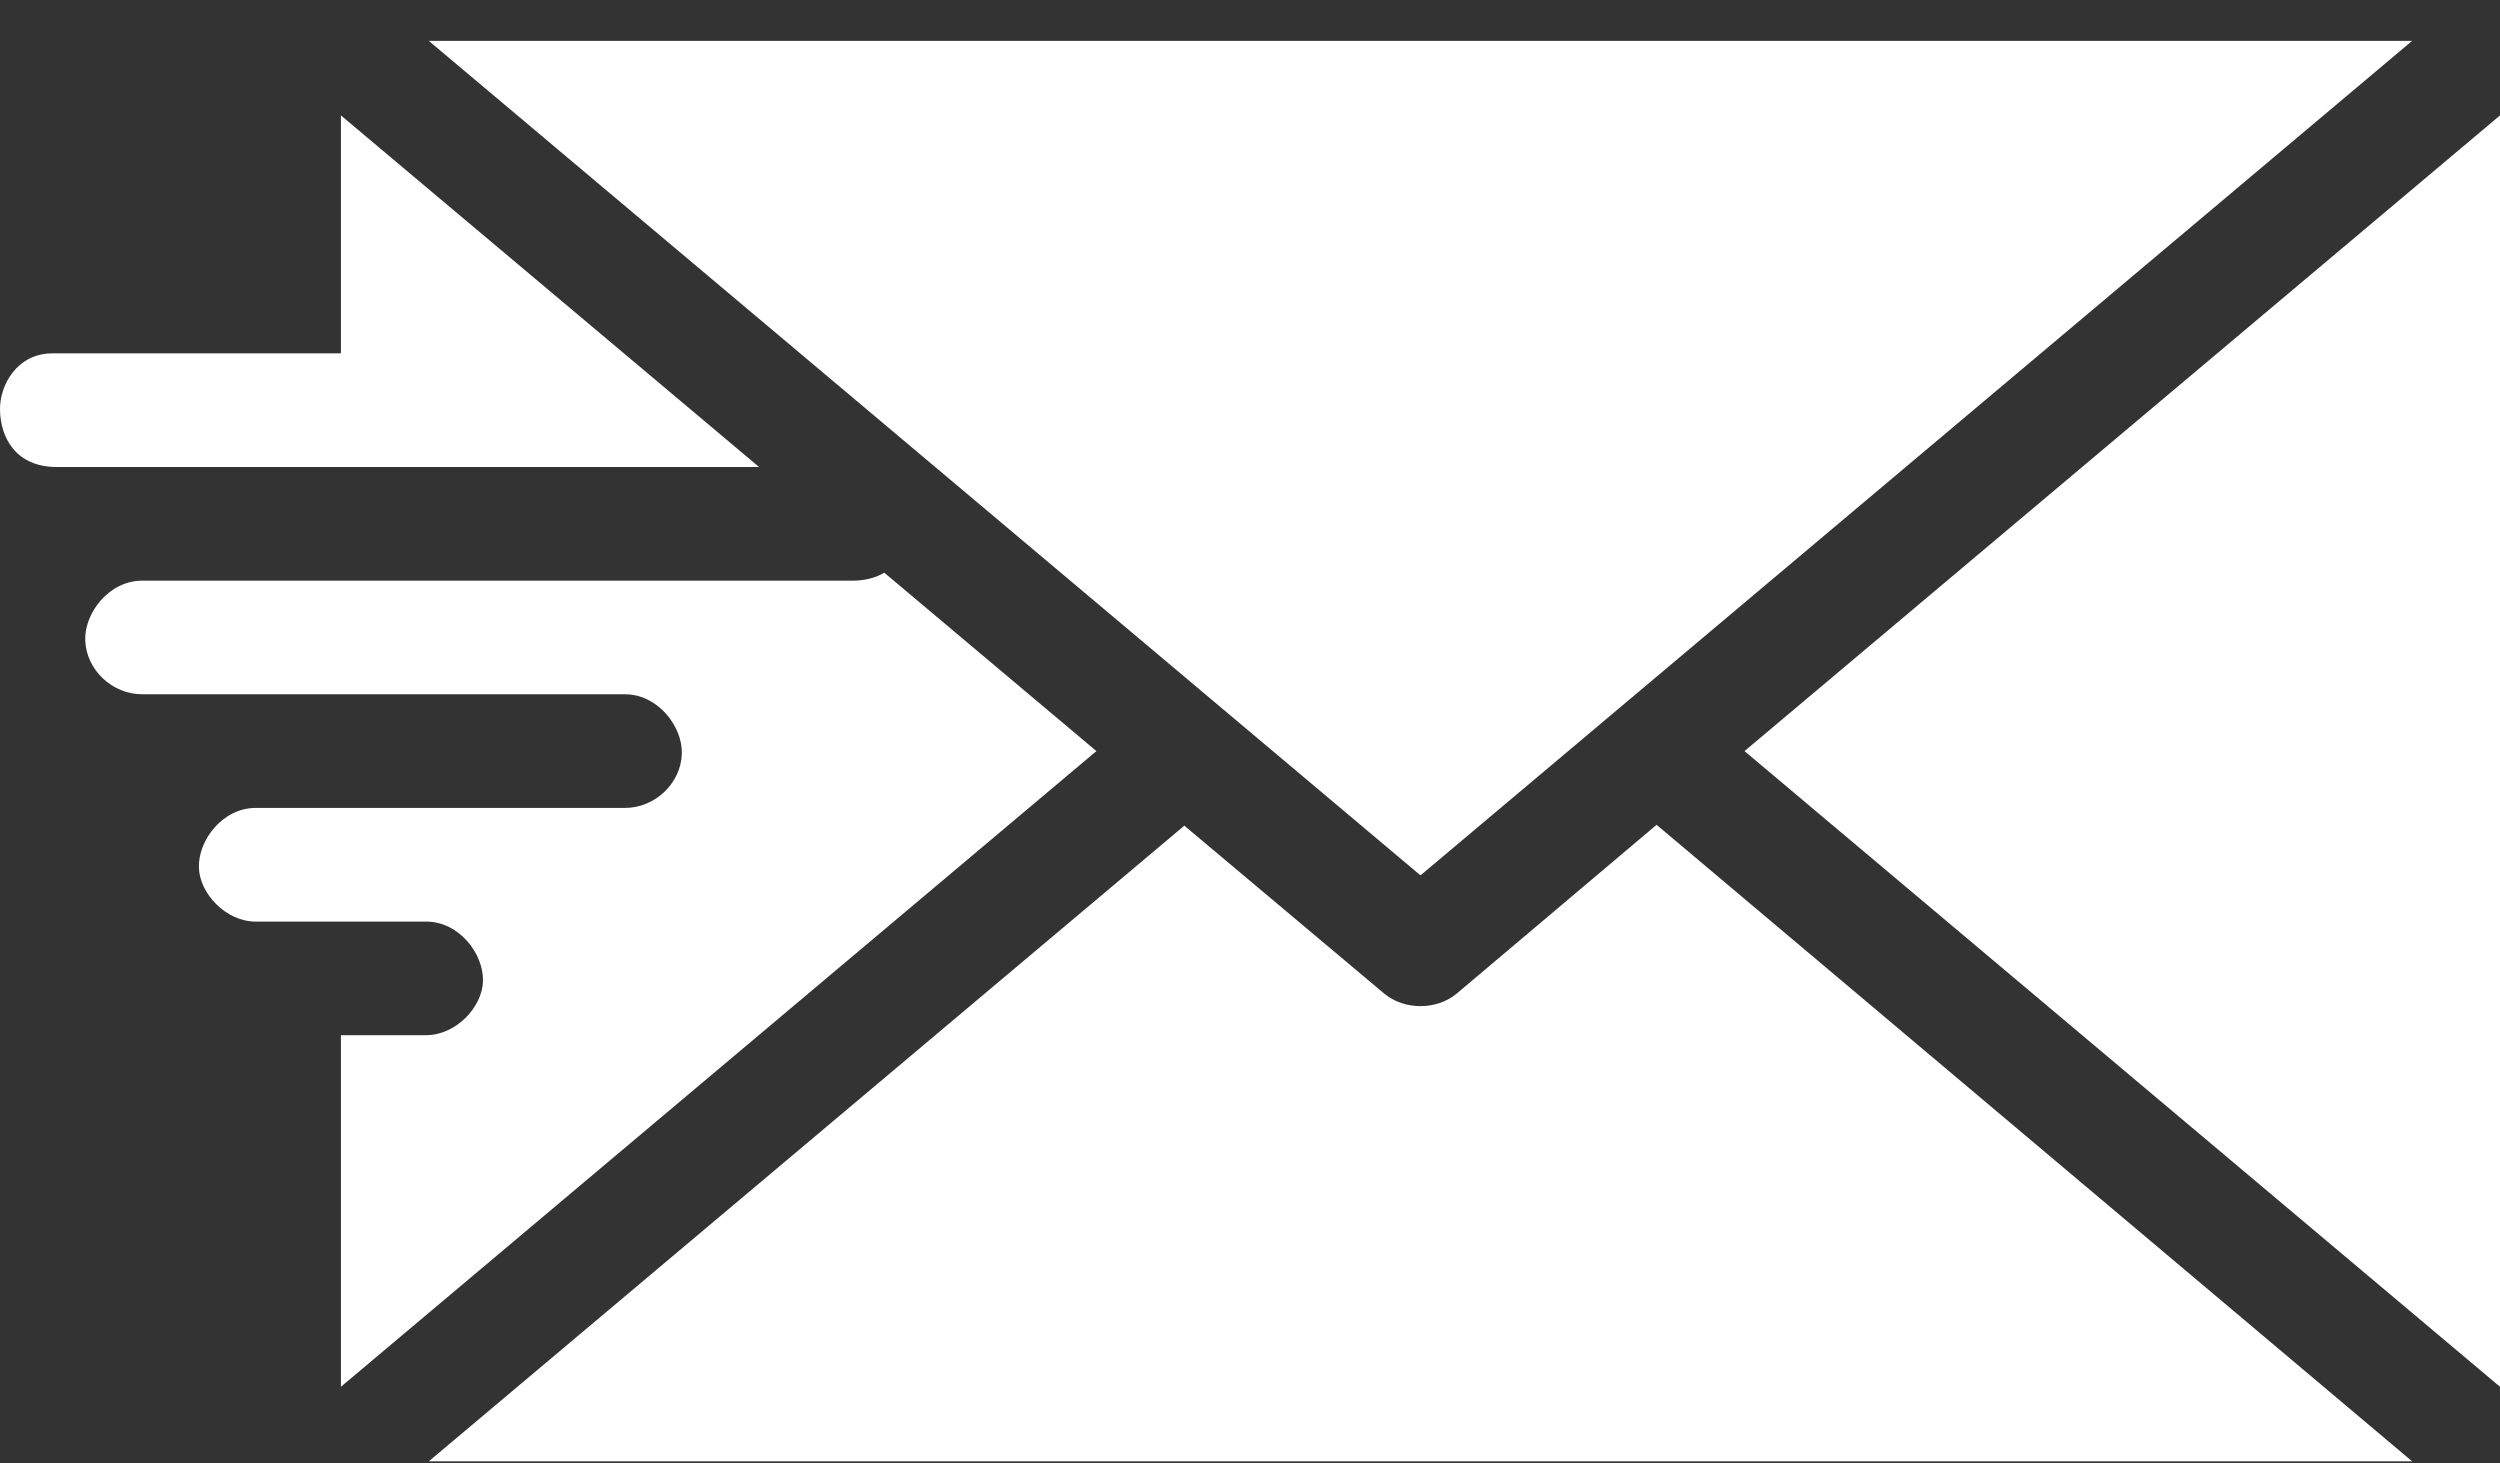 <svg width="41" height="24" viewBox="0 0 41 24" fill="none" xmlns="http://www.w3.org/2000/svg">
<rect x="0" y="0" width="41" height="24" fill="#333333" stroke="none"/>
<path d="M7.032 0.67L23.296 14.356L39.559 0.67H7.032ZM5.591 1.893V5.795H0.859C0.289 5.795 -0.008 6.305 0 6.727C0.009 7.166 0.25 7.659 0.932 7.659H12.449L5.591 1.893ZM41 1.893L28.61 12.318L41 22.743V1.893ZM14.502 9.392C14.367 9.473 14.193 9.523 13.977 9.523H2.33C1.789 9.523 1.384 10.052 1.398 10.498C1.413 10.986 1.841 11.386 2.33 11.386H10.25C10.79 11.386 11.196 11.916 11.182 12.362C11.167 12.85 10.739 13.25 10.25 13.25H4.193C3.653 13.25 3.251 13.776 3.262 14.225C3.272 14.654 3.705 15.114 4.193 15.114H5.591H6.989C7.529 15.114 7.931 15.639 7.921 16.089C7.911 16.518 7.477 16.977 6.989 16.977H5.591V19.773V22.743L17.981 12.318L14.502 9.392ZM27.168 13.527L23.892 16.293C23.561 16.57 23.03 16.57 22.699 16.293L19.423 13.541L7.032 23.966H39.559L27.168 13.527Z" fill="white"/>
</svg>
